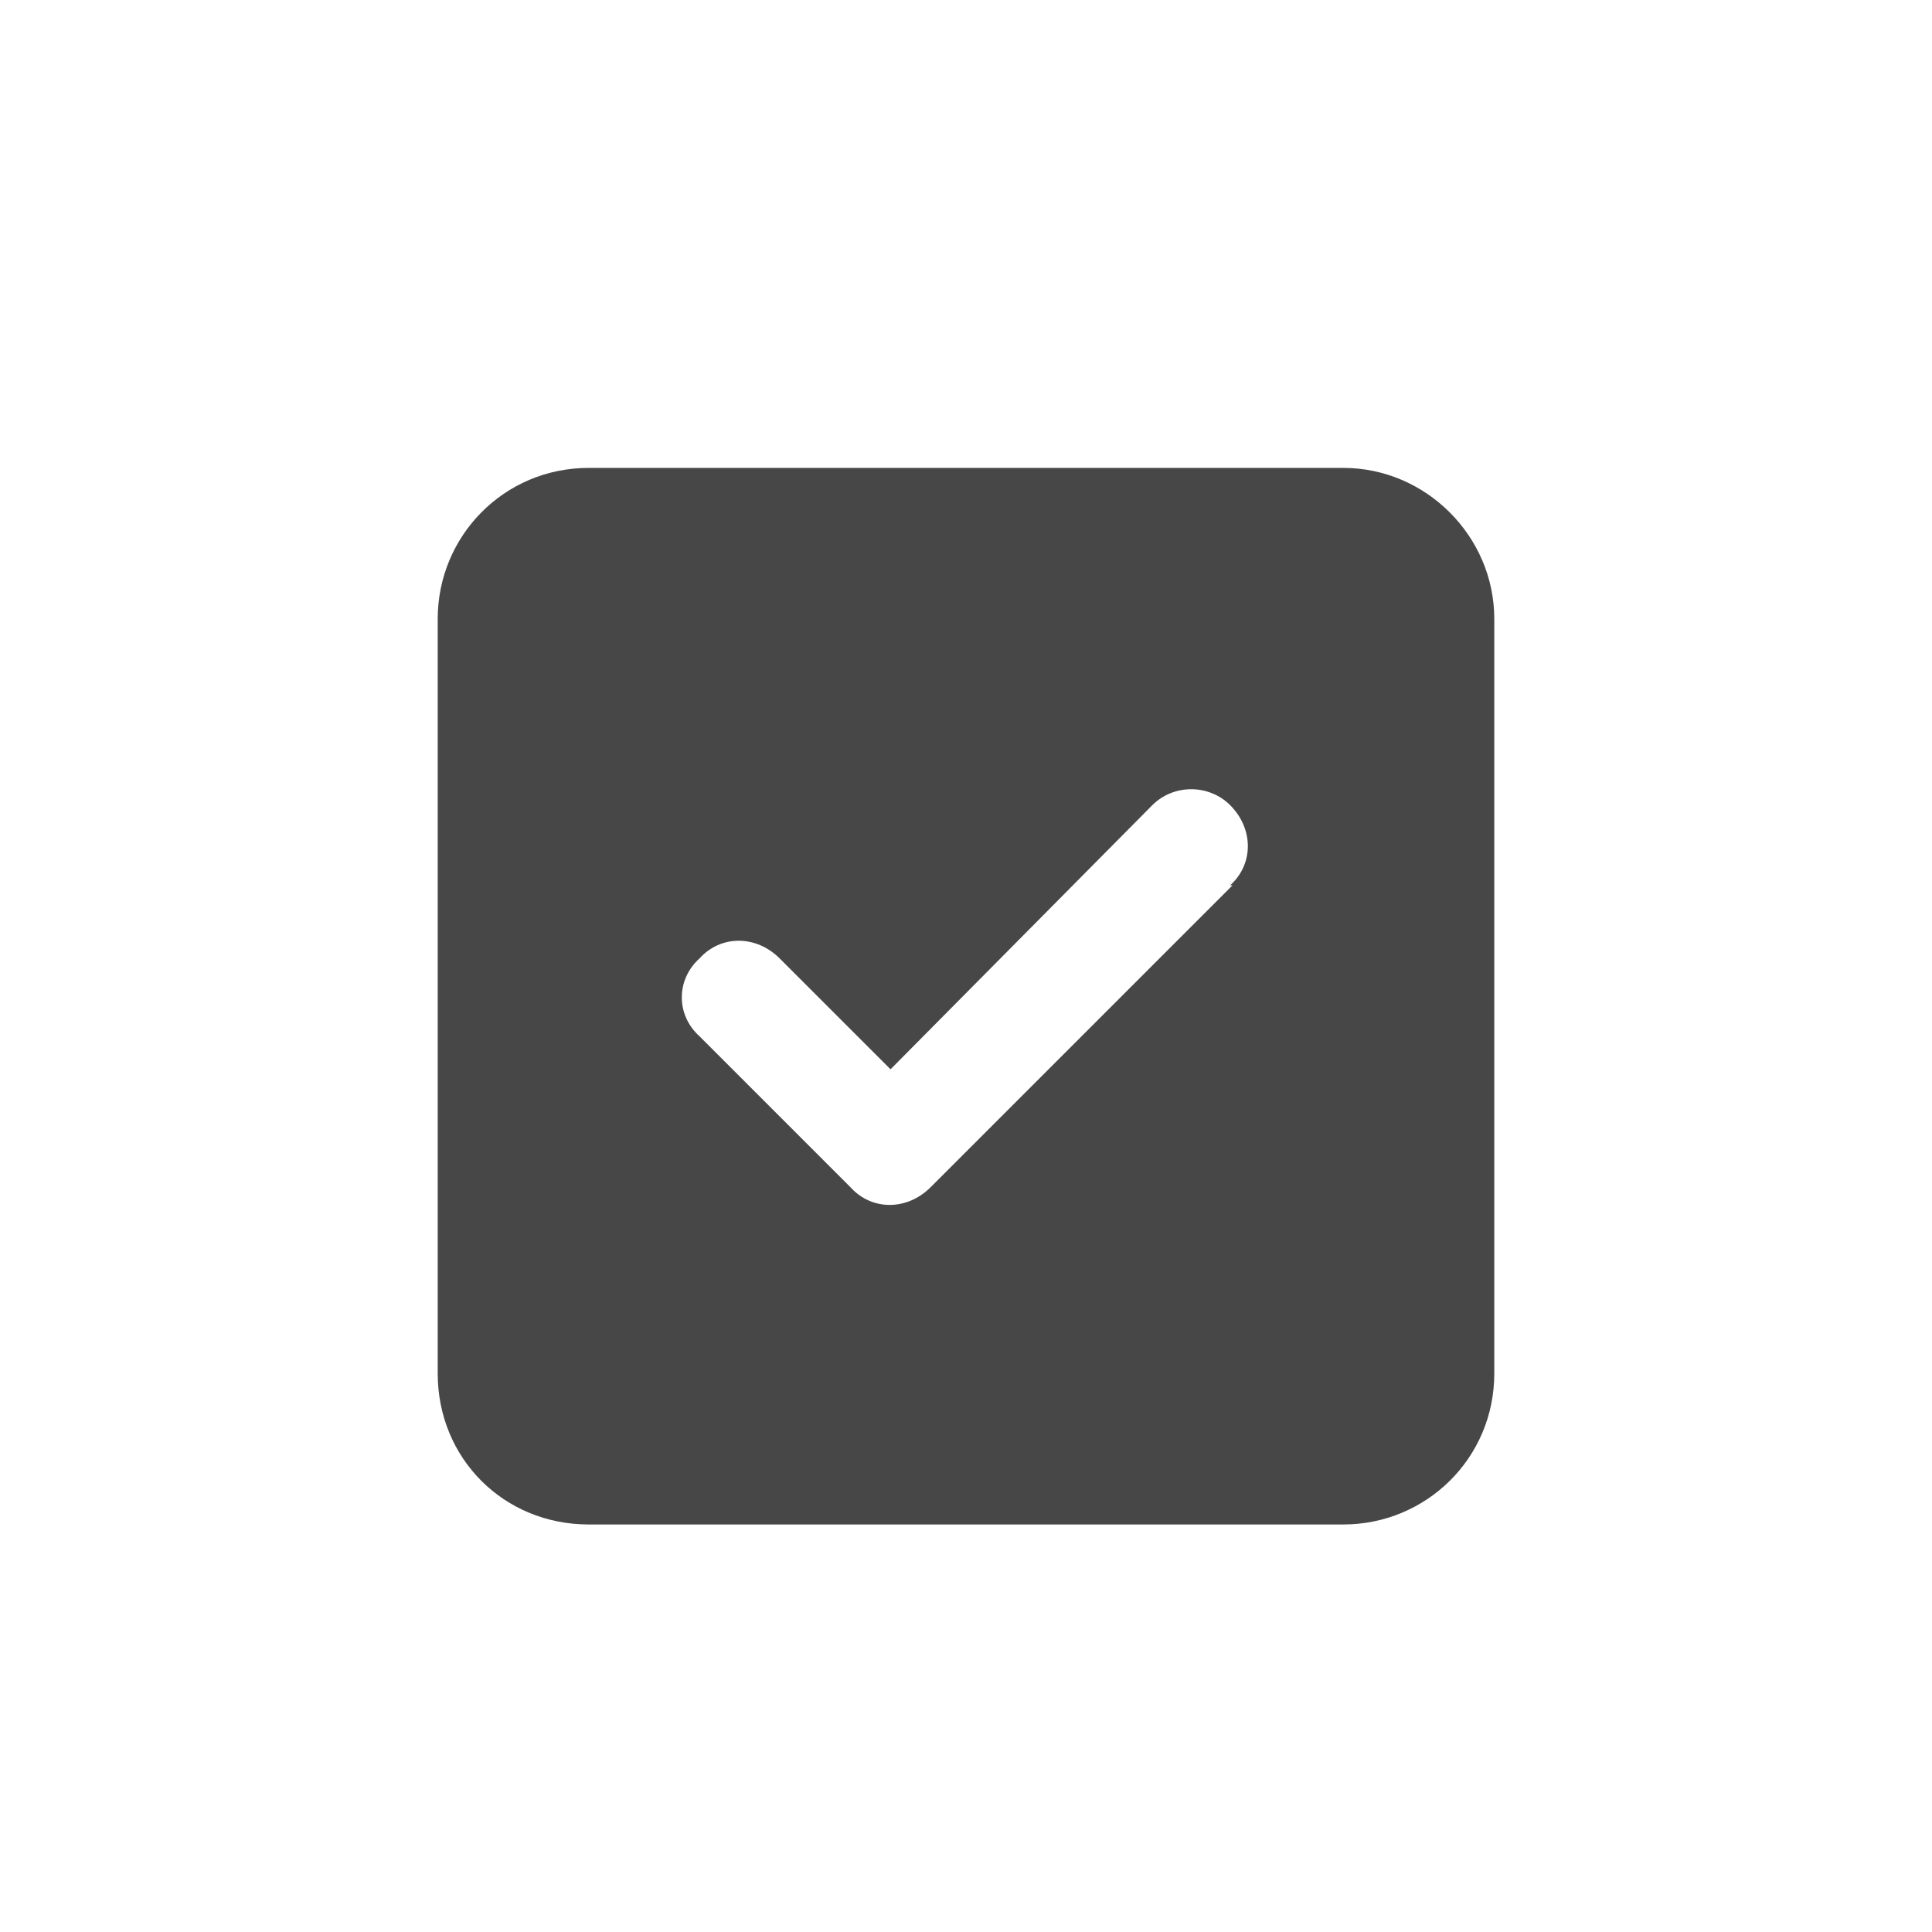 <svg width="32" height="32" viewBox="0 0 32 32" fill="none" xmlns="http://www.w3.org/2000/svg">
<g id="standalone / md / square-check-md / fill">
<path id="icon" d="M9.75 7.75H22.25C23.617 7.75 24.75 8.883 24.75 10.25V22.75C24.75 24.156 23.617 25.25 22.25 25.25H9.75C8.344 25.25 7.25 24.156 7.25 22.75V10.25C7.25 8.883 8.344 7.75 9.75 7.75ZM20.414 14.664H20.375C20.766 14.312 20.766 13.727 20.375 13.336C20.023 12.984 19.438 12.984 19.086 13.336L14.75 17.711L12.914 15.875C12.523 15.484 11.938 15.484 11.586 15.875C11.195 16.227 11.195 16.812 11.586 17.164L14.086 19.664C14.438 20.055 15.023 20.055 15.414 19.664L20.414 14.664Z" fill="black" fill-opacity="0.72"/>
</g>
</svg>
